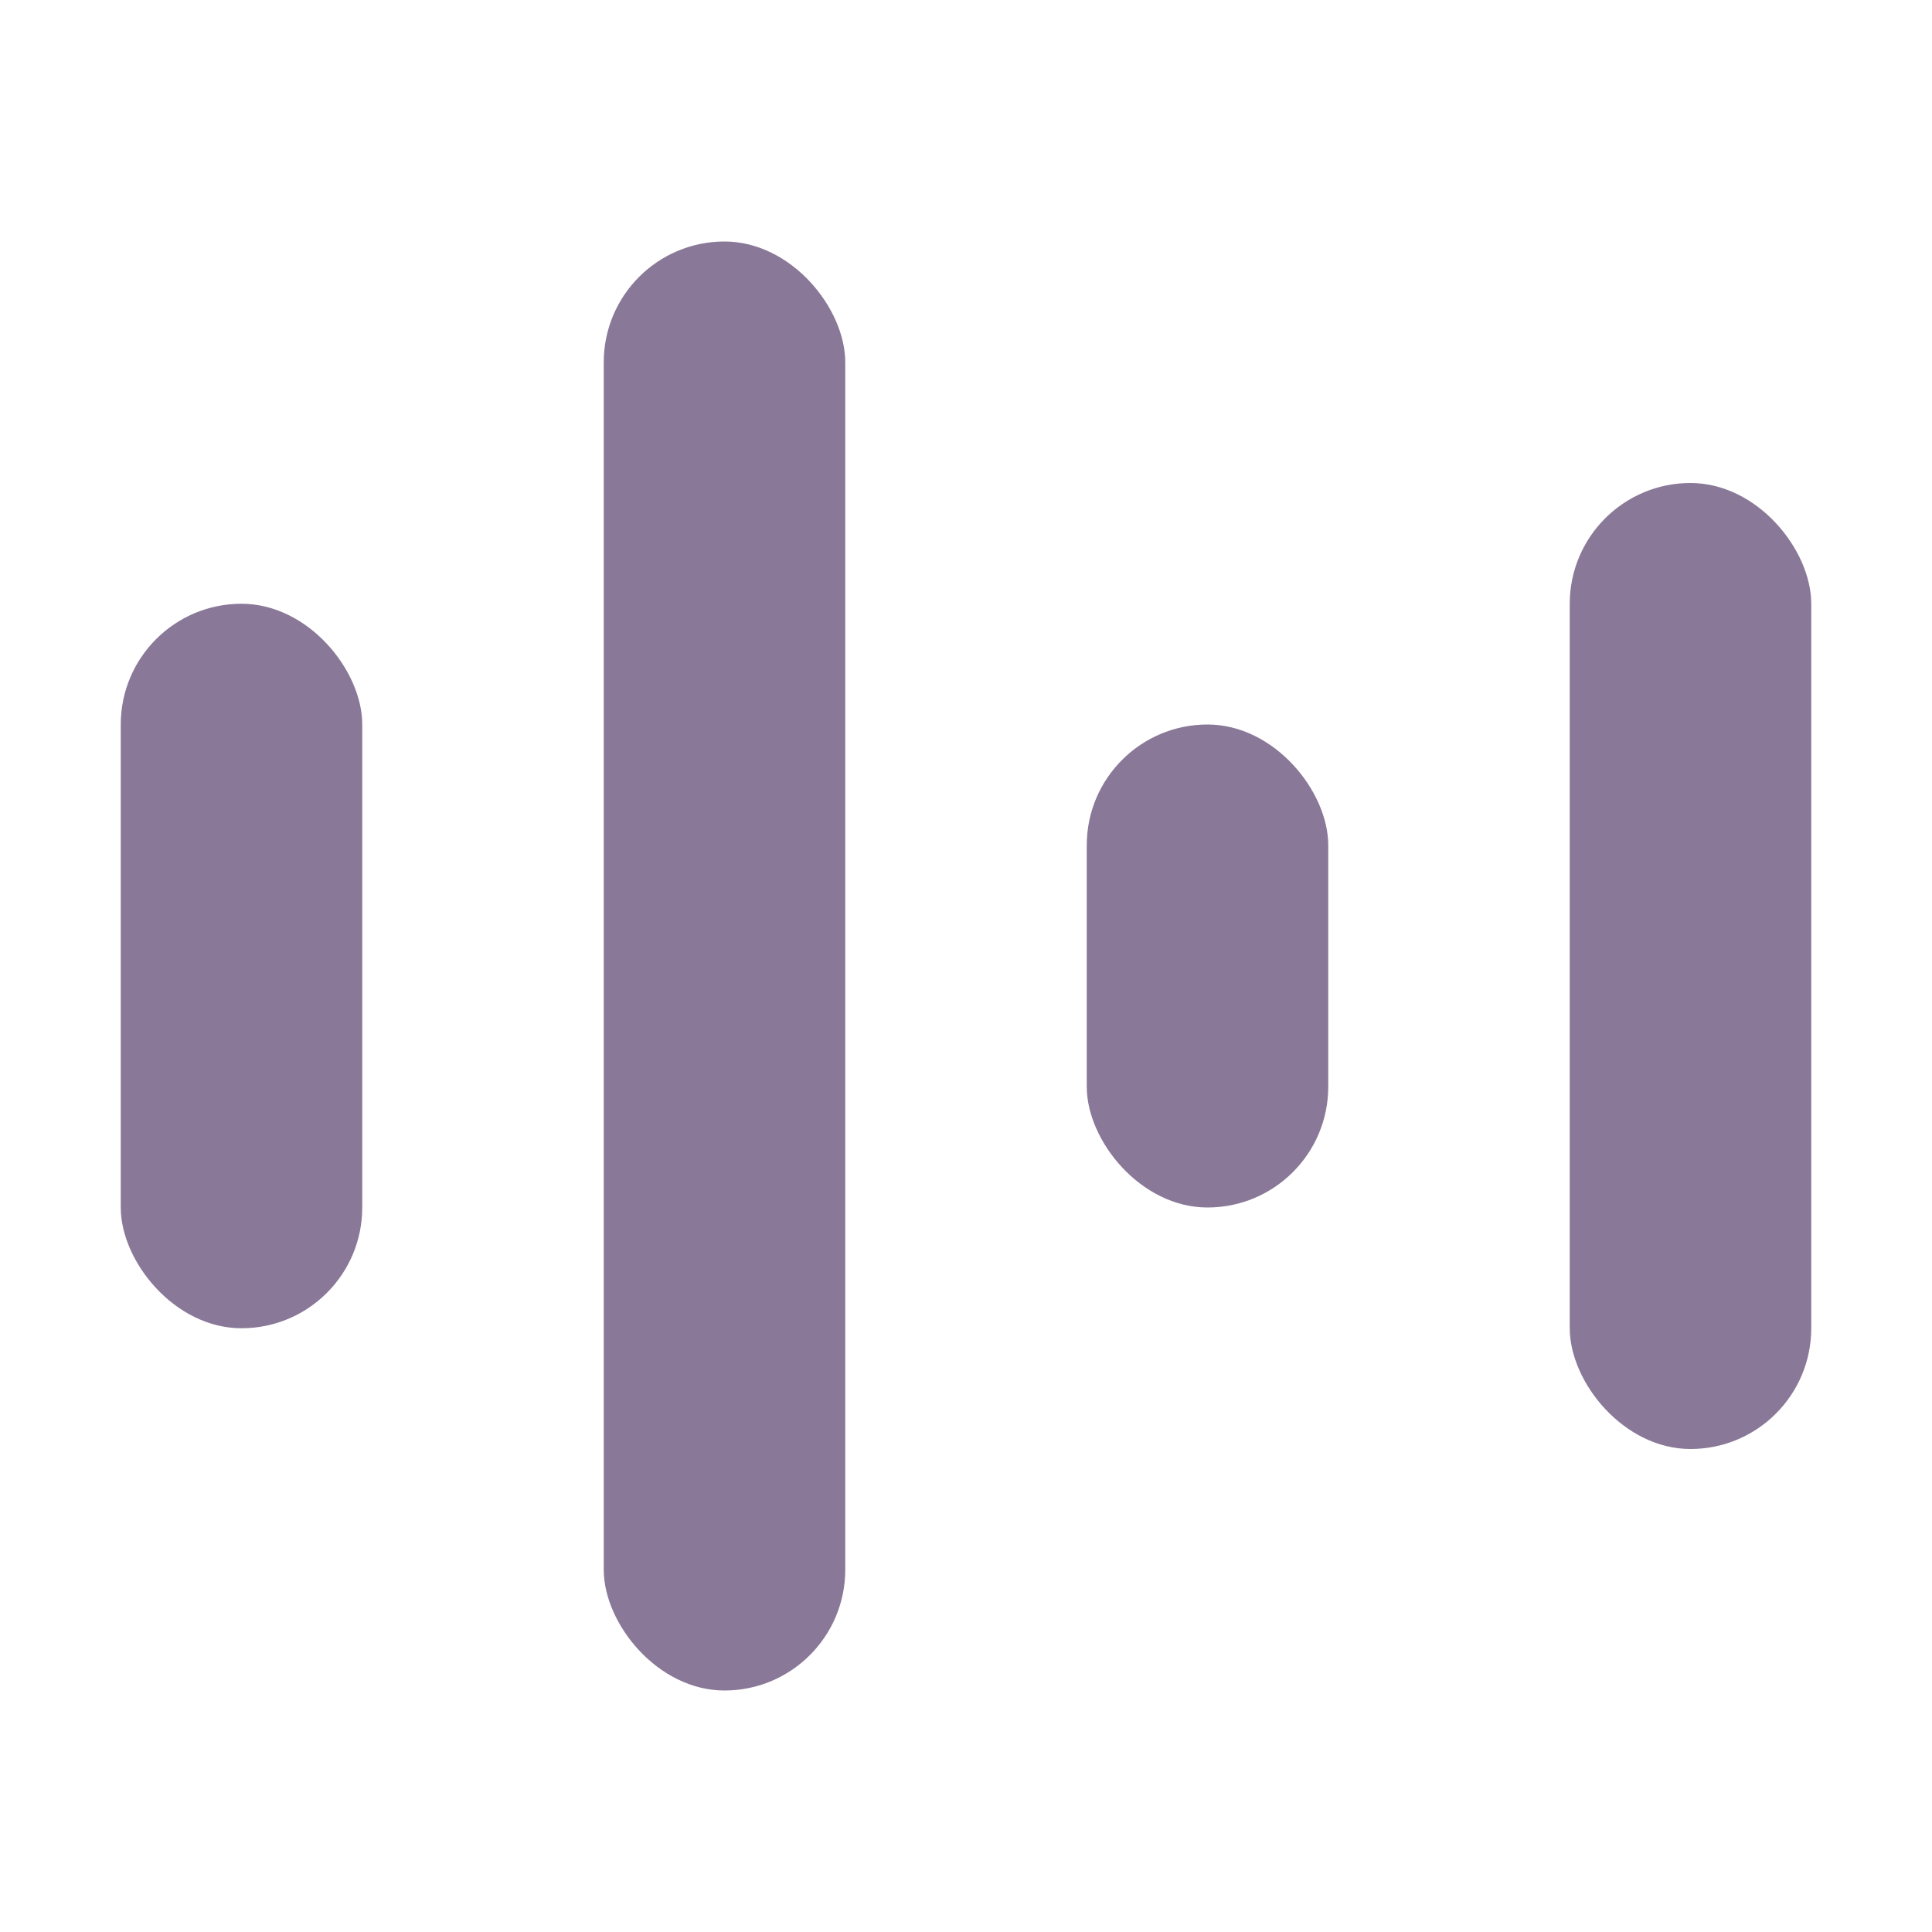 <svg width="16" height="16" viewBox="0 0 16 16" fill="none" xmlns="http://www.w3.org/2000/svg">
<rect x="1" y="5" width="2" height="6" rx="1" fill="#3B1F52" fill-opacity="0.6"/>
<rect x="5" y="2" width="2" height="12" rx="1" fill="#3B1F52" fill-opacity="0.6"/>
<rect x="13" y="4" width="2" height="8" rx="1" fill="#3B1F52" fill-opacity="0.6"/>
<rect x="9" y="6" width="2" height="4" rx="1" fill="#3B1F52" fill-opacity="0.6"/>
</svg>
